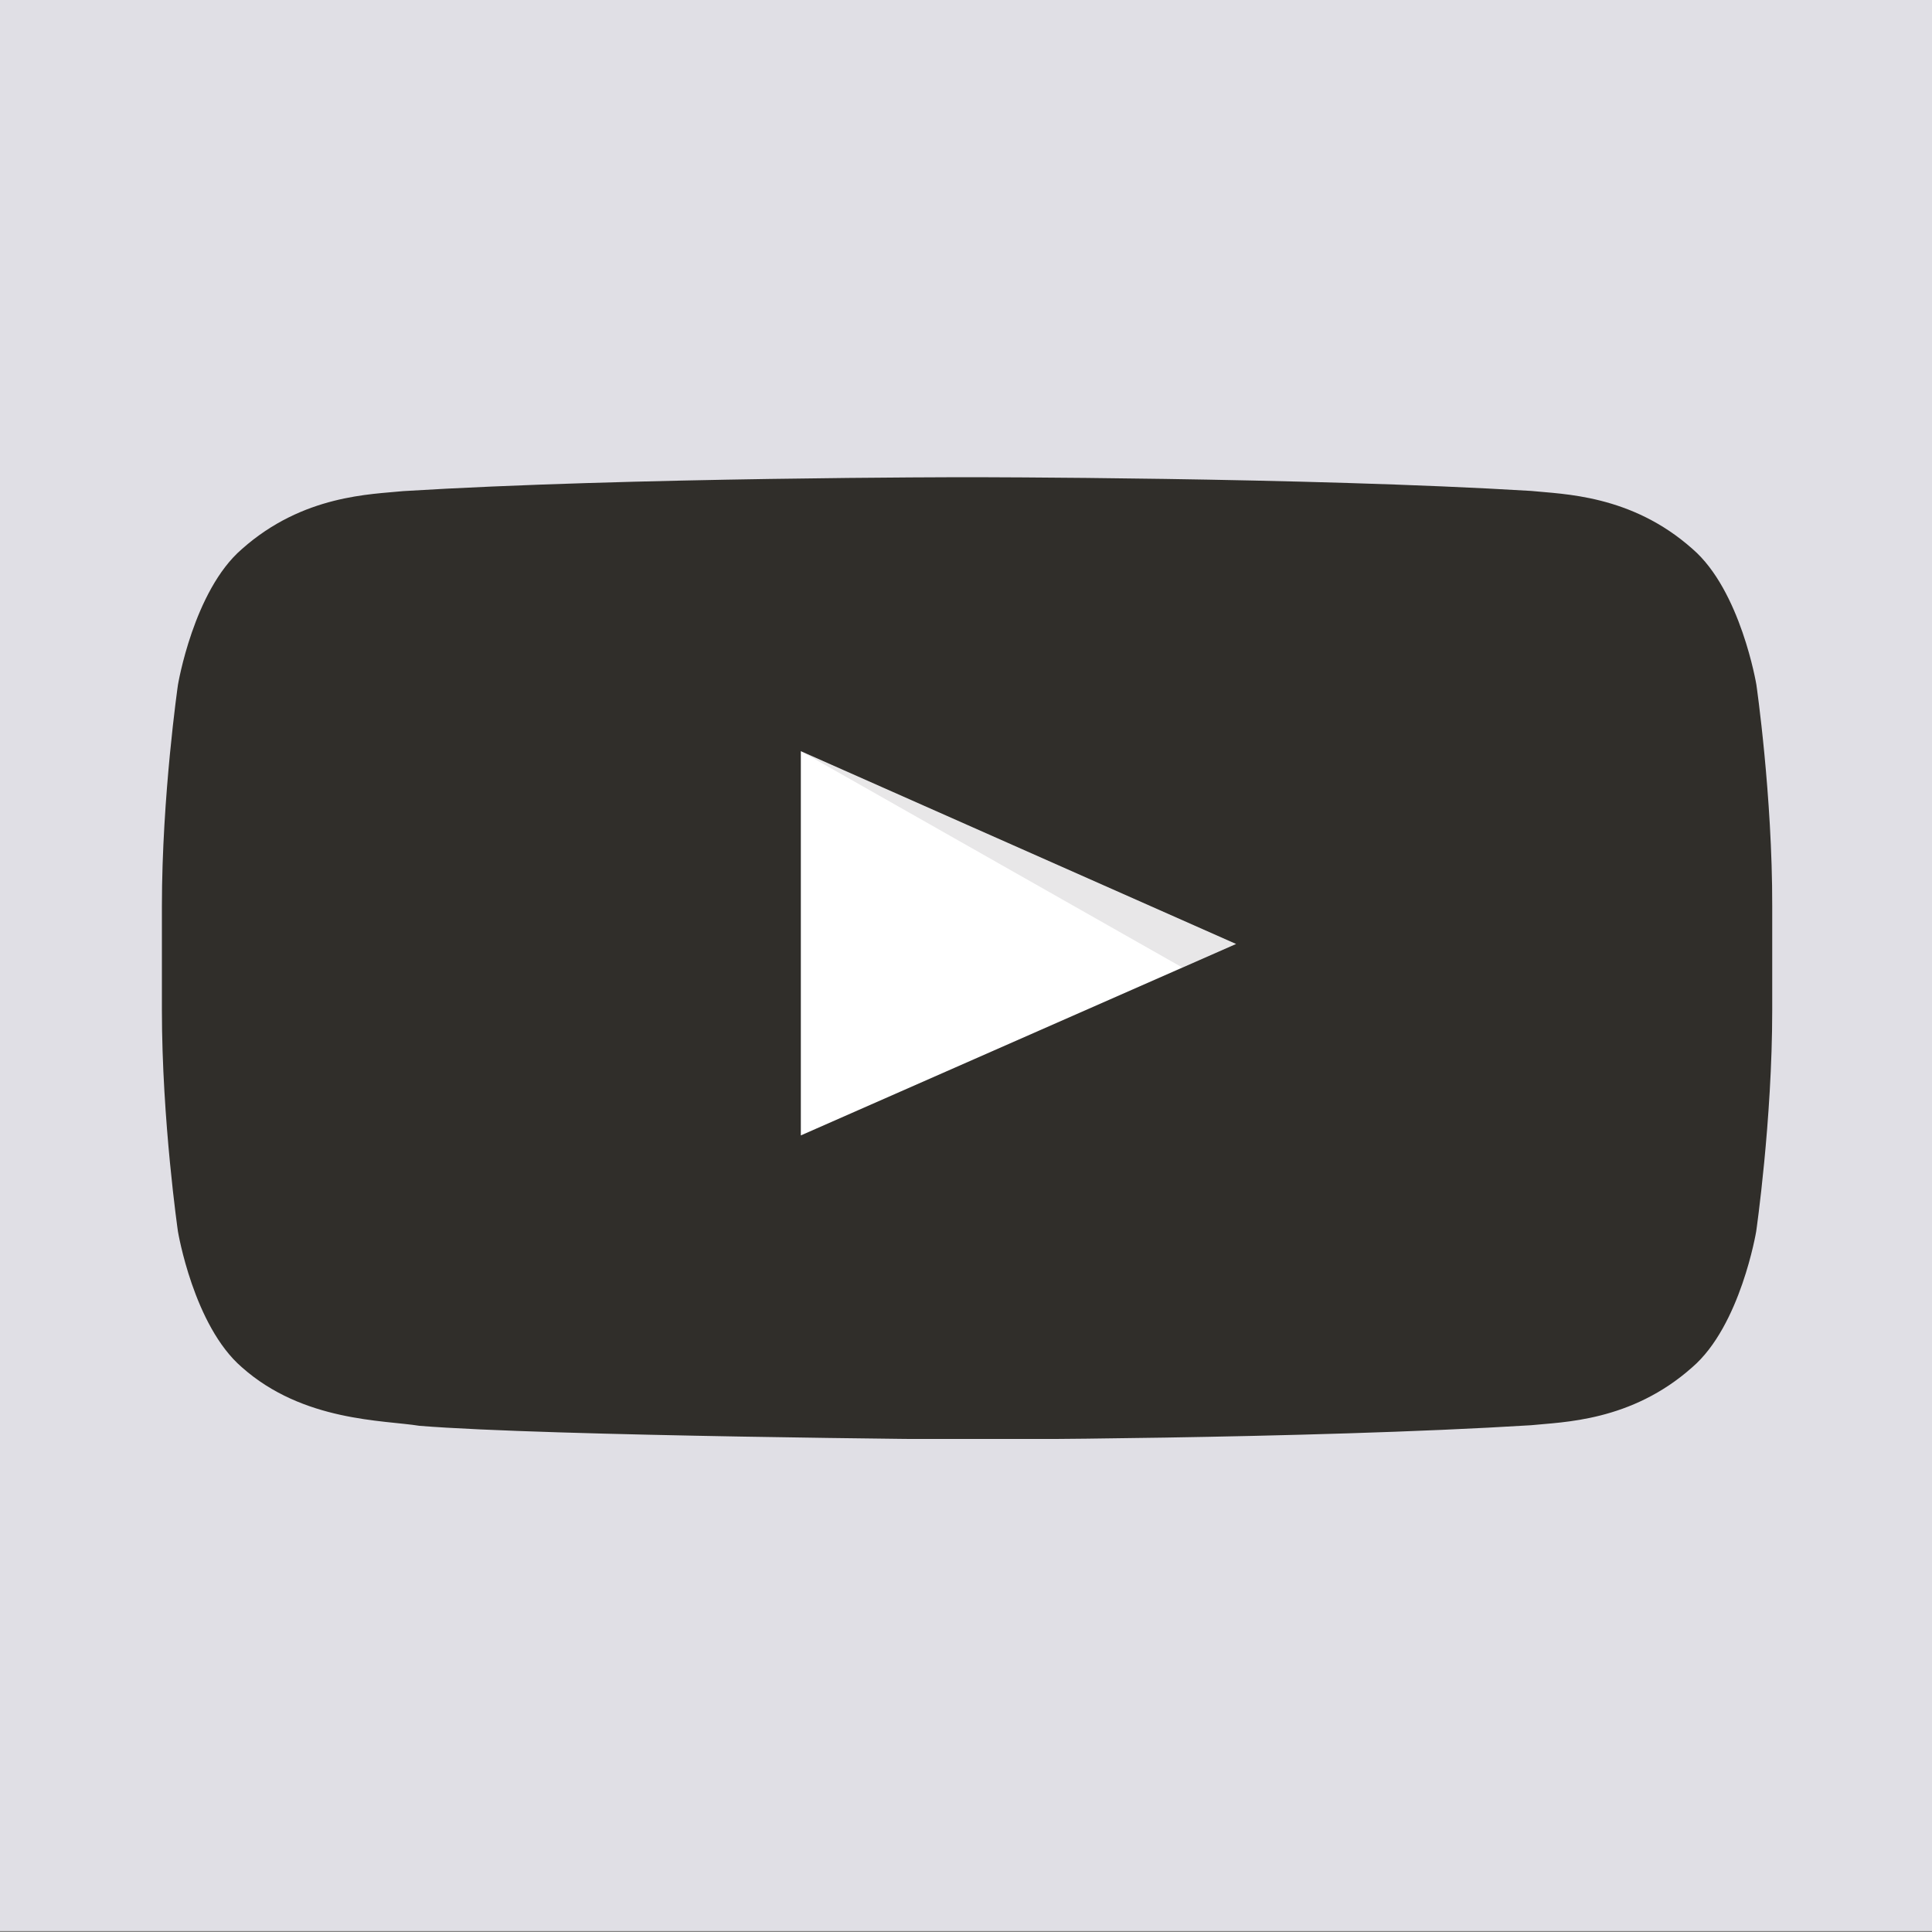 <?xml version="1.0" encoding="utf-8"?>
<!-- Generator: Adobe Illustrator 18.1.1, SVG Export Plug-In . SVG Version: 6.00 Build 0)  -->
<svg version="1.1" id="Layer_1" xmlns="http://www.w3.org/2000/svg" xmlns:xlink="http://www.w3.org/1999/xlink" x="0px" y="0px"
	 viewBox="0 0 1000 1000" enable-background="new 0 0 1000 1000" xml:space="preserve">
<rect x="0" y="0" width="1000" height="1000" fill="#808080" stroke="none"/>
<rect y="-0.5" fill="#E0DFE5" width="1000" height="1000"/>
<g>
	<polyline fill="#FFFFFF" points="414.5,587.7 639.7,488.6 414.5,388.8 414.5,587.7 	"/>
	<polyline fill="#E8E7E8" points="612,500.8 612,500.8 639.7,488.6 612,500.8 	"/>
	<g>
		<defs>
			<rect id="SVGID_1_" x="83.7" y="247" width="833.7" height="497.8"/>
		</defs>
		<clipPath id="SVGID_2_">
			<use xlink:href="#SVGID_1_"  overflow="visible"/>
		</clipPath>
		<polyline clip-path="url(#SVGID_2_)" fill="#E8E7E8" points="612,500.8 414.5,388.8 639.7,488.6 612,500.8 		"/>
		<path clip-path="url(#SVGID_2_)" fill="#302E2A" d="M414.5,587.7l0-198.9l225.3,99.8L414.5,587.7L414.5,587.7z M909.1,354.4
			c0,0-8.1-48.8-33.1-70.3c-31.7-28.2-67.2-28.3-83.5-30C675.8,247,500.8,247,500.8,247h-0.4c0,0-175,0-291.7,7.2
			c-16.3,1.7-51.8,1.8-83.5,30c-25,21.5-33.1,70.3-33.1,70.3s-8.3,57.3-8.3,114.6v53.7c0,57.3,8.3,114.6,8.3,114.6
			s8.1,48.8,33.1,70.3c31.7,28.2,73.4,27.3,91.9,30.3c66.7,5.4,283.5,7.1,283.5,7.1s175.2-0.2,291.8-7.4c16.3-1.7,51.8-1.8,83.5-30
			c25-21.5,33.1-70.3,33.1-70.3s8.3-57.3,8.3-114.6v-53.7C917.4,411.7,909.1,354.4,909.1,354.4L909.1,354.4z"/>
	</g>
</g>
</svg>
